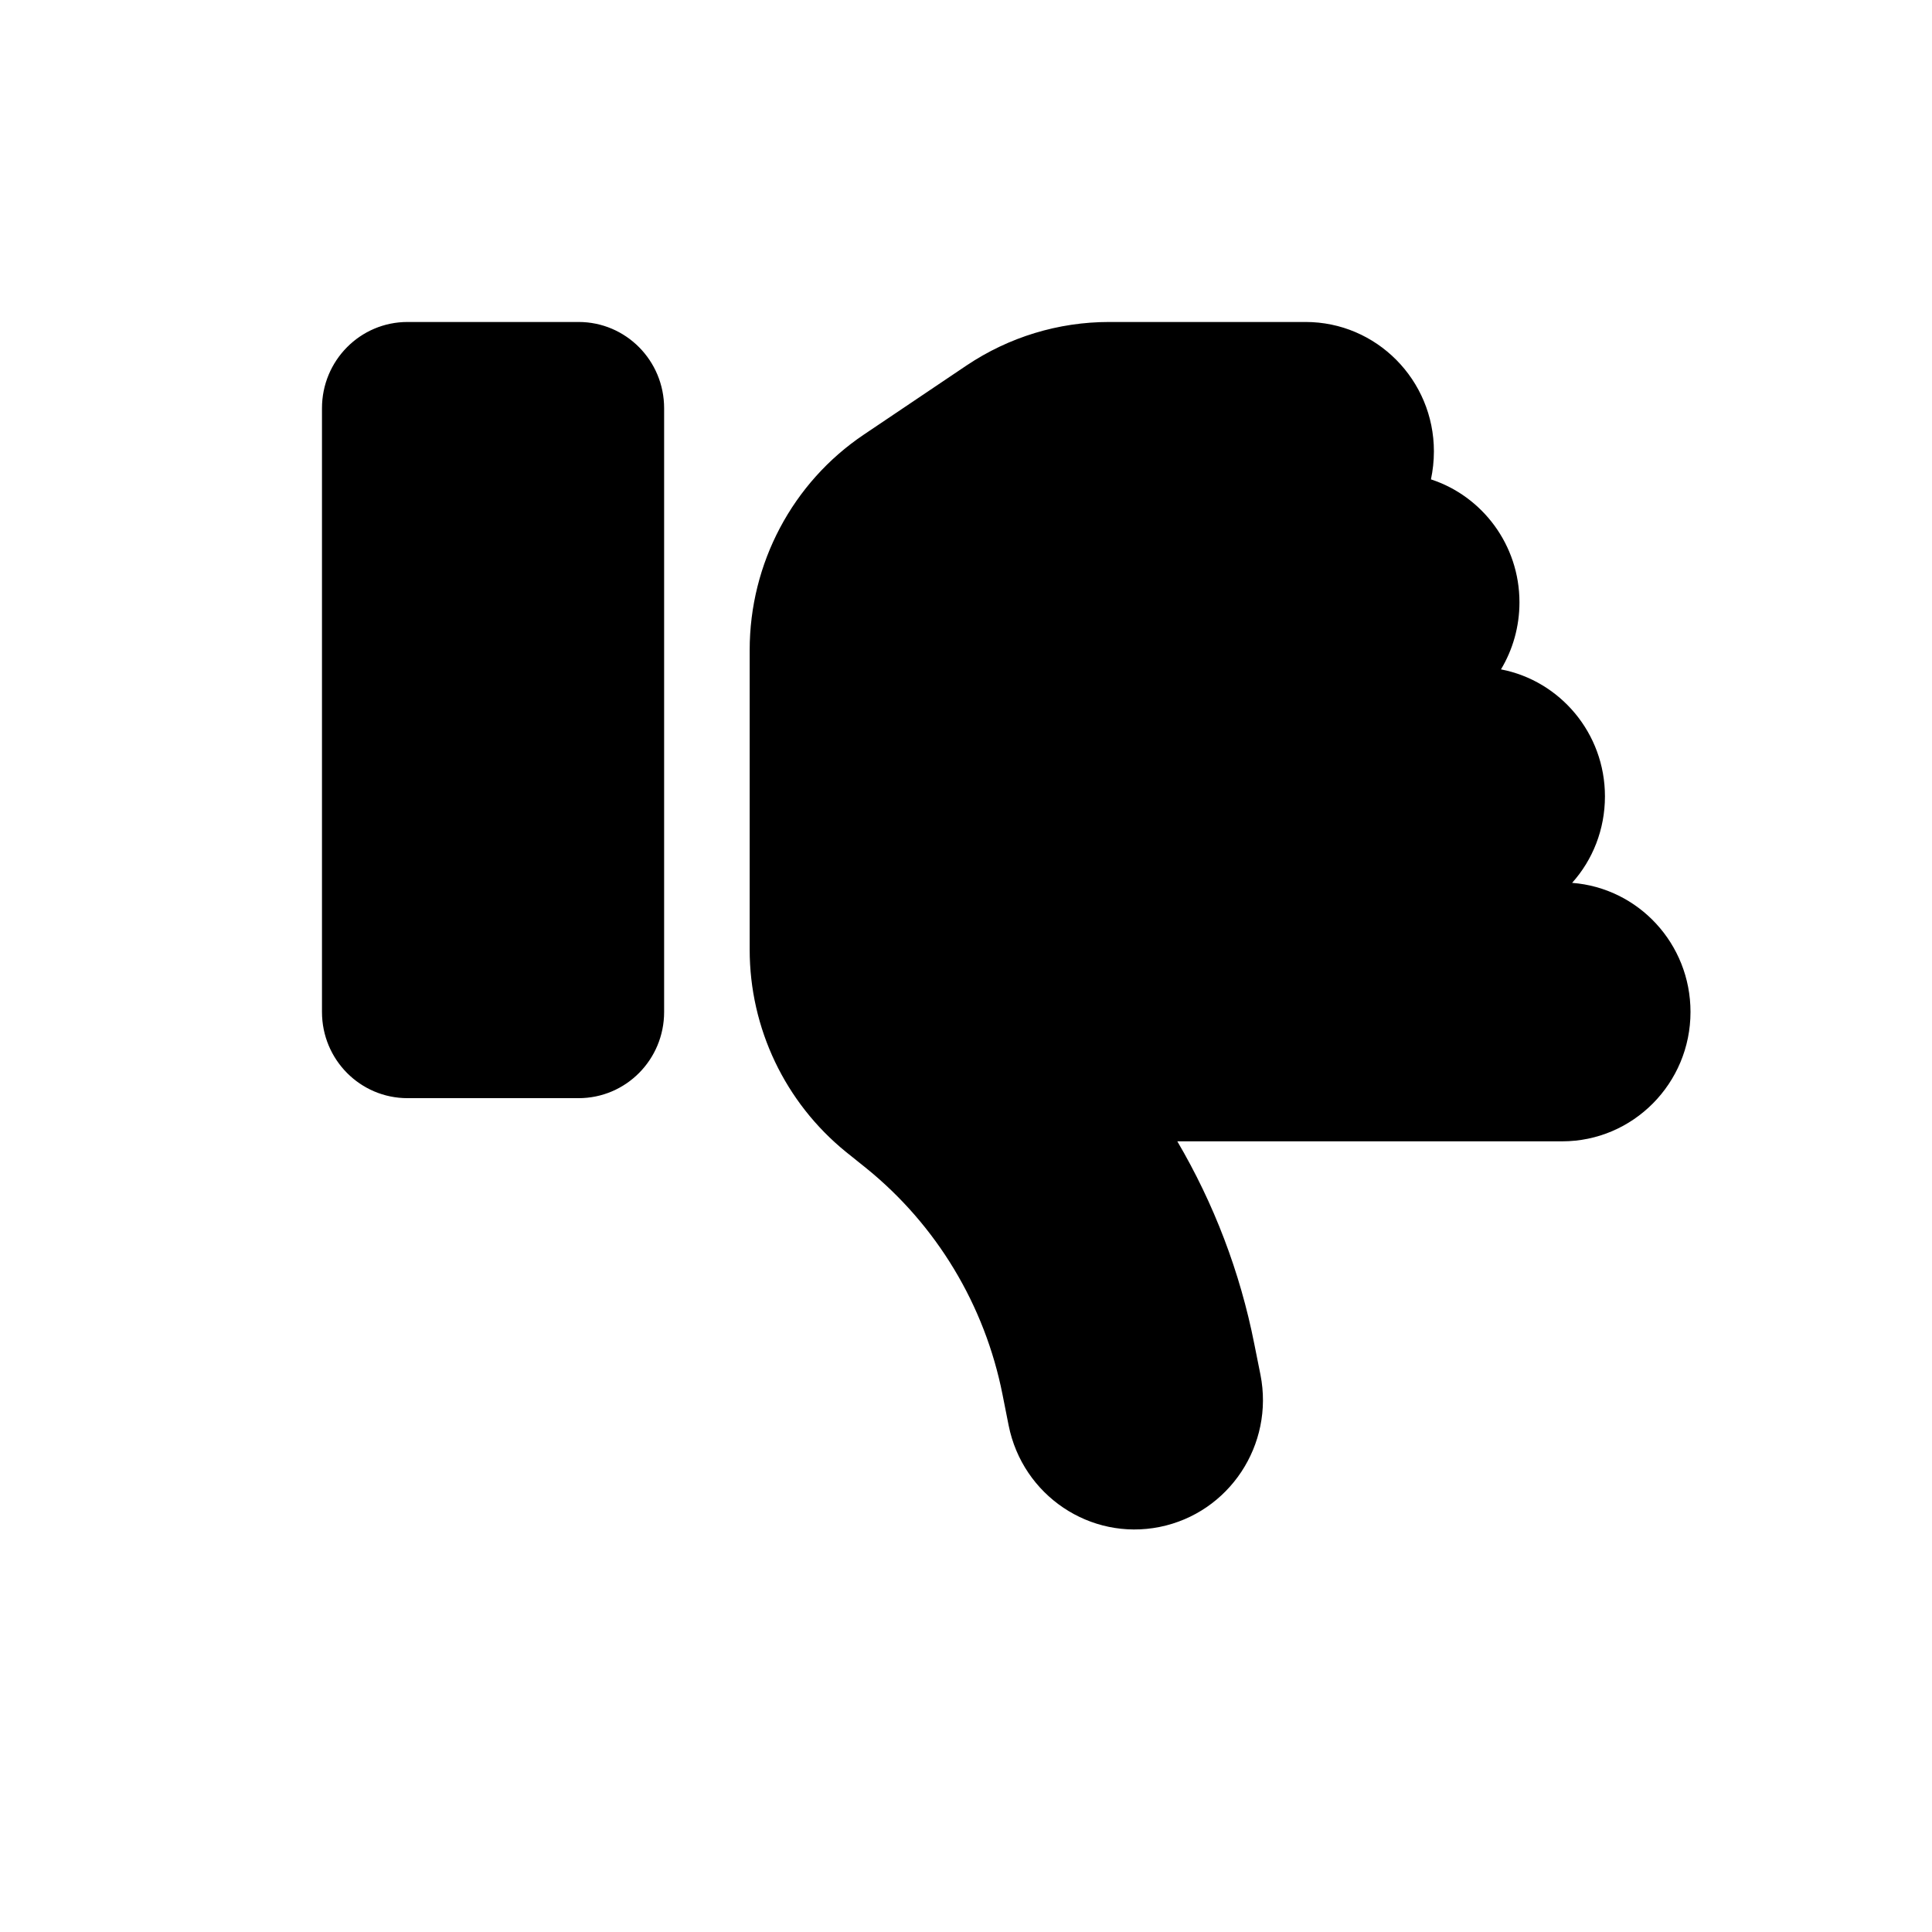 <svg width="32" height="32" viewBox="0 0 32 32" fill="none" xmlns="http://www.w3.org/2000/svg">
<path d="M19.208 25.291C20.359 25.059 21.107 23.93 20.877 22.769L20.775 22.26C20.54 21.069 20.106 19.935 19.5 18.904H25.875C27.048 18.904 28 17.944 28 16.761C28 15.631 27.137 14.707 26.039 14.623C26.38 14.243 26.583 13.739 26.583 13.19C26.583 12.145 25.84 11.275 24.861 11.087C25.056 10.761 25.167 10.382 25.167 9.976C25.167 9.025 24.551 8.217 23.701 7.94C23.732 7.793 23.75 7.637 23.75 7.476C23.75 6.293 22.798 5.333 21.625 5.333H18.371C17.53 5.333 16.711 5.583 16.011 6.052L14.307 7.199C13.125 7.994 12.417 9.333 12.417 10.766V12.476V14.618V15.73C12.417 17.033 13.005 18.261 14.01 19.078L14.338 19.341C15.511 20.287 16.312 21.617 16.605 23.099L16.706 23.608C16.937 24.769 18.057 25.523 19.208 25.291ZM6.75 18.189H9.583C10.367 18.189 11 17.551 11 16.761V6.762C11 5.972 10.367 5.333 9.583 5.333H6.75C5.966 5.333 5.333 5.972 5.333 6.762V16.761C5.333 17.551 5.966 18.189 6.75 18.189Z" fill="currentColor"/>
</svg>
